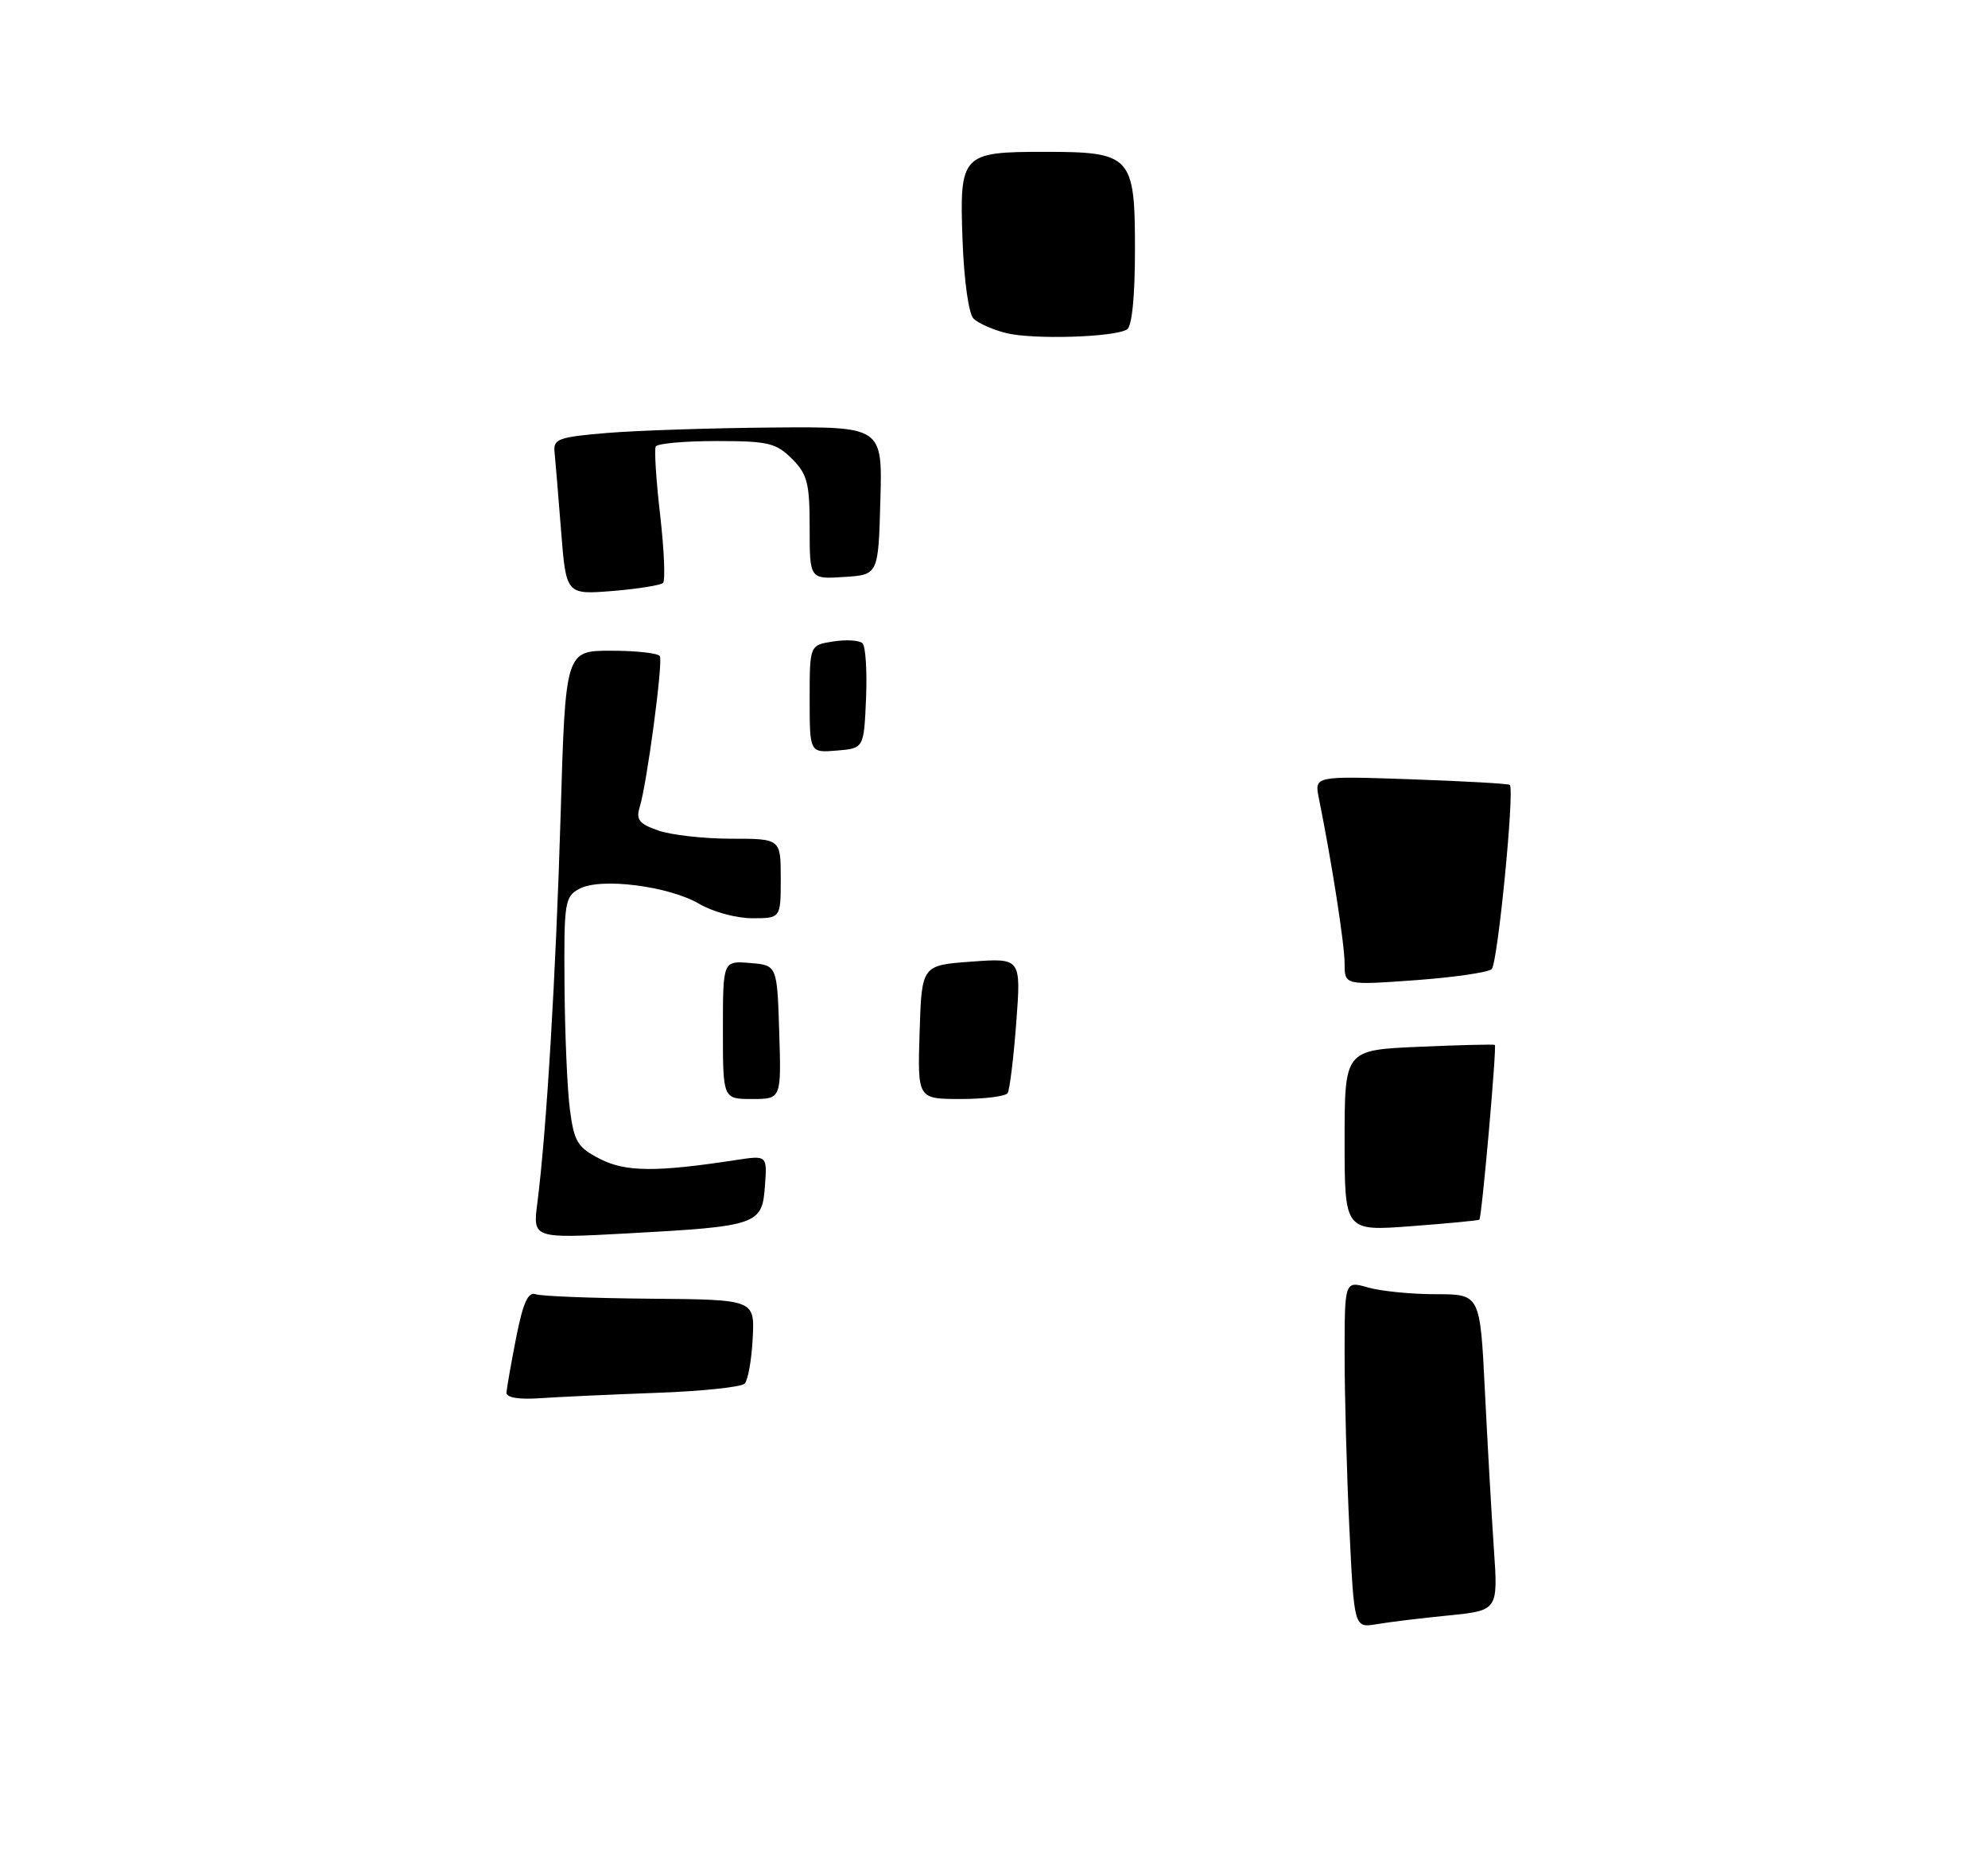 <?xml version="1.0" encoding="UTF-8" standalone="no"?>
<!DOCTYPE svg PUBLIC "-//W3C//DTD SVG 1.1//EN" "http://www.w3.org/Graphics/SVG/1.1/DTD/svg11.dtd" >
<svg xmlns="http://www.w3.org/2000/svg" xmlns:xlink="http://www.w3.org/1999/xlink" version="1.1" viewBox="0 0 275 259">
 <g >
 <path fill="currentColor"
d=" M 155.90 45.56 C 156.59 45.14 157.00 41.00 157.00 34.50 C 157.00 21.54 156.50 21.00 144.47 21.00 C 133.01 21.00 132.71 21.33 133.15 33.26 C 133.35 38.76 134.00 43.40 134.66 44.06 C 135.29 44.69 137.32 45.60 139.16 46.06 C 142.81 46.99 154.13 46.66 155.90 45.56 Z  M 186.66 211.42 C 186.30 203.87 186.00 193.06 186.00 187.41 C 186.00 177.14 186.00 177.14 189.24 178.07 C 191.03 178.58 195.24 179.00 198.62 179.00 C 204.74 179.00 204.74 179.00 205.40 192.25 C 205.76 199.54 206.32 209.38 206.64 214.12 C 207.24 222.74 207.24 222.74 200.37 223.43 C 196.59 223.80 192.11 224.35 190.41 224.64 C 187.32 225.16 187.32 225.16 186.66 211.42 Z  M 70.06 192.60 C 70.10 192.00 70.70 188.57 71.40 185.00 C 72.35 180.18 73.05 178.63 74.09 179.00 C 74.87 179.28 82.00 179.55 89.95 179.62 C 104.40 179.74 104.40 179.74 104.12 185.12 C 103.97 188.08 103.47 190.89 103.01 191.37 C 102.55 191.84 97.07 192.42 90.83 192.64 C 84.60 192.87 77.36 193.20 74.75 193.38 C 71.73 193.59 70.02 193.30 70.06 192.60 Z  M 74.33 166.40 C 75.60 156.49 76.89 134.91 77.55 112.75 C 78.22 90.00 78.22 90.00 84.55 90.00 C 88.03 90.00 91.06 90.34 91.28 90.75 C 91.73 91.61 89.49 108.42 88.49 111.62 C 87.95 113.37 88.41 113.95 91.07 114.87 C 92.84 115.49 97.38 116.00 101.15 116.00 C 108.00 116.00 108.00 116.00 108.00 121.50 C 108.00 127.00 108.00 127.00 104.06 127.00 C 101.89 127.00 98.62 126.12 96.78 125.04 C 92.57 122.55 83.10 121.34 80.16 122.92 C 78.12 124.01 78.00 124.75 78.09 136.29 C 78.14 143.00 78.47 150.75 78.84 153.50 C 79.42 157.93 79.90 158.70 83.00 160.29 C 86.53 162.10 90.80 162.13 101.81 160.44 C 106.13 159.78 106.13 159.78 105.81 164.07 C 105.43 169.39 104.80 169.61 86.75 170.59 C 73.70 171.30 73.70 171.30 74.33 166.40 Z  M 186.00 157.76 C 186.00 145.23 186.00 145.23 196.25 144.78 C 201.89 144.53 206.62 144.42 206.78 144.52 C 207.07 144.73 204.98 168.35 204.64 168.69 C 204.53 168.80 200.29 169.21 195.22 169.59 C 186.00 170.29 186.00 170.29 186.00 157.76 Z  M 100.00 142.44 C 100.00 132.88 100.00 132.88 103.75 133.19 C 107.50 133.50 107.50 133.50 107.79 142.75 C 108.08 152.00 108.08 152.00 104.04 152.00 C 100.00 152.00 100.00 152.00 100.00 142.44 Z  M 127.21 142.75 C 127.50 133.50 127.50 133.50 134.38 133.00 C 141.25 132.50 141.25 132.50 140.58 141.43 C 140.21 146.33 139.67 150.72 139.39 151.18 C 139.11 151.63 136.19 152.00 132.90 152.00 C 126.92 152.00 126.92 152.00 127.21 142.75 Z  M 186.00 133.27 C 186.00 130.62 184.24 119.32 182.44 110.41 C 181.81 107.32 181.81 107.32 195.16 107.78 C 202.50 108.04 208.66 108.38 208.85 108.56 C 209.54 109.17 207.18 133.22 206.35 134.03 C 205.88 134.49 201.11 135.18 195.75 135.57 C 186.00 136.27 186.00 136.27 186.00 133.27 Z  M 112.00 96.67 C 112.00 89.23 112.00 89.23 115.25 88.72 C 117.04 88.44 118.86 88.55 119.30 88.96 C 119.74 89.36 119.96 92.80 119.80 96.60 C 119.50 103.50 119.50 103.50 115.75 103.81 C 112.00 104.12 112.00 104.12 112.00 96.67 Z  M 77.61 73.37 C 77.23 68.49 76.82 63.60 76.71 62.50 C 76.52 60.71 77.28 60.44 84.00 59.88 C 88.12 59.54 98.38 59.20 106.78 59.13 C 122.07 59.00 122.07 59.00 121.78 69.25 C 121.50 79.50 121.50 79.50 116.75 79.80 C 112.00 80.11 112.00 80.11 112.00 73.01 C 112.00 66.80 111.69 65.60 109.55 63.45 C 107.35 61.26 106.25 61.00 99.10 61.00 C 94.71 61.00 90.94 61.34 90.71 61.75 C 90.49 62.16 90.76 66.44 91.32 71.25 C 91.87 76.07 92.05 80.28 91.72 80.62 C 91.38 80.95 88.23 81.45 84.71 81.74 C 78.31 82.25 78.31 82.25 77.61 73.37 Z "/>
</g>
</svg>